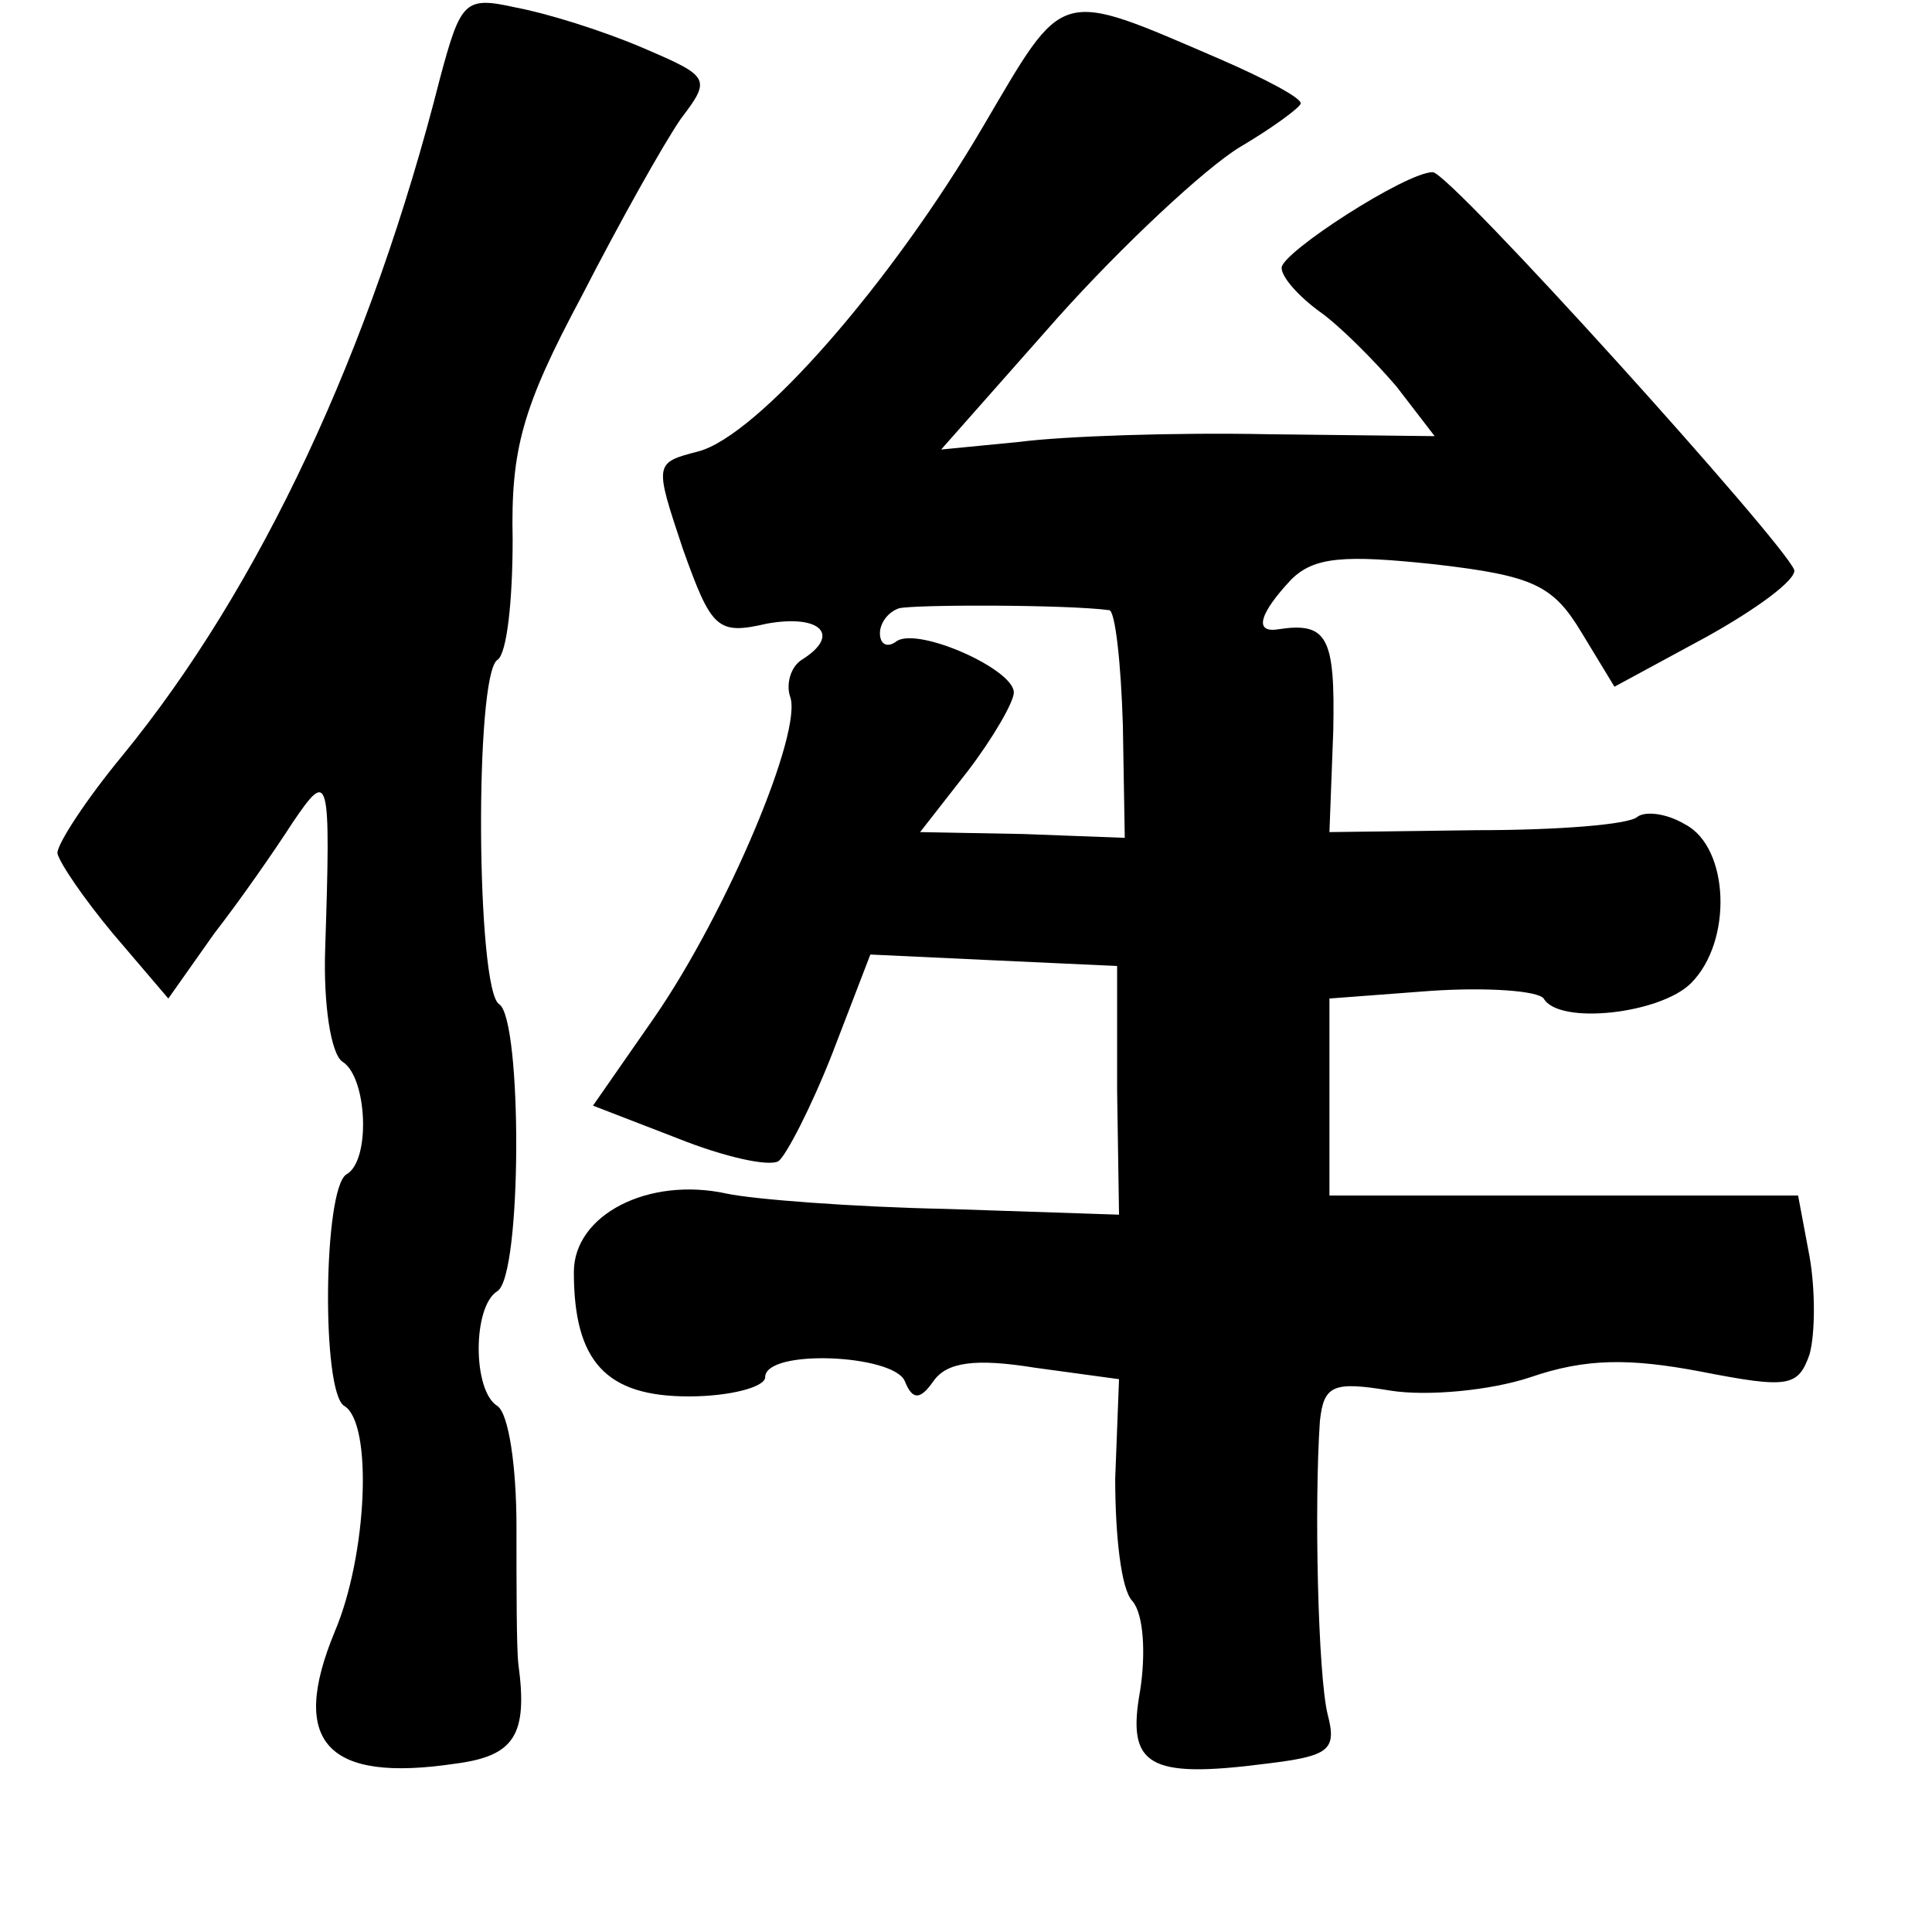 <?xml version="1.0" standalone="no"?>
<!DOCTYPE svg PUBLIC "-//W3C//DTD SVG 20010904//EN"
 "http://www.w3.org/TR/2001/REC-SVG-20010904/DTD/svg10.dtd">
<svg version="1.0" xmlns="http://www.w3.org/2000/svg"
 width="101pt" height="101pt" viewBox="0 0 101 101"
 preserveAspectRatio="xMidYMid meet">
<g transform="translate(0,101) scale(0.1,-0.1)"
fill="#000000" stroke="none">
<path d="M230 969 c-36 -142 -94 -266 -166 -354 -19 -23 -34 -46 -34 -51 1 -5
14 -24 29 -42 l29 -34 24 34 c14 18 32 44 41 58 19 28 20 26 17 -66 -1 -29 3
-55 9 -59 13 -8 15 -52 2 -59 -12 -8 -13 -114 -1 -121 15 -9 12 -78 -5 -118
-24 -58 -4 -79 63 -69 31 4 38 15 33 52 -1 8 -1 41 -1 72 0 31 -4 59 -10 63
-13 8 -13 52 0 60 13 8 13 142 1 150 -12 7 -13 172 -1 180 5 3 8 31 8 63 -1
47 5 69 36 127 20 39 43 80 52 93 16 21 15 22 -20 37 -21 9 -50 18 -66 21 -27
6 -29 4 -40 -37z"/>
<path d="M514 944 c-48 -82 -118 -162 -149 -170 -23 -6 -23 -6 -8 -51 15 -42
18 -45 44 -39 28 5 39 -6 18 -19 -6 -4 -8 -13 -6 -19 7 -18 -33 -113 -71 -168
l-32 -46 44 -17 c25 -10 48 -15 53 -12 4 3 17 28 28 56 l20 52 64 -3 65 -3 0
-65 1 -65 -90 3 c-49 1 -101 5 -115 8 -41 9 -80 -11 -80 -41 0 -47 17 -65 60
-65 22 0 40 5 40 10 0 15 67 12 73 -2 4 -10 8 -10 15 0 7 10 22 12 53 7 l44
-6 -2 -52 c0 -29 3 -58 9 -64 6 -7 7 -28 4 -47 -7 -39 4 -46 66 -38 33 4 37 7
32 26 -5 21 -7 109 -4 153 2 19 7 21 37 16 19 -3 52 0 73 7 29 10 52 10 89 3
46 -9 51 -8 57 9 3 11 3 34 0 51 l-6 32 -122 0 -123 0 0 52 0 51 53 4 c30 2
56 0 59 -4 8 -14 61 -8 77 8 22 22 20 71 -3 83 -10 6 -21 7 -25 4 -4 -4 -41
-7 -84 -7 l-77 -1 2 53 c1 49 -3 57 -29 53 -13 -2 -9 9 7 26 12 12 28 13 75 8
52 -6 62 -11 77 -36 l17 -28 48 26 c27 15 47 30 46 35 -5 14 -180 208 -189
208 -14 0 -79 -42 -79 -50 0 -5 9 -15 20 -23 10 -7 28 -25 40 -39 l20 -26 -87
1 c-49 1 -107 -1 -130 -4 l-41 -4 61 69 c34 38 77 78 95 89 17 10 32 21 32 23
0 3 -19 13 -42 23 -86 37 -81 38 -124 -35z m66 -253 c3 -1 6 -27 7 -60 l1 -59
-53 2 -54 1 25 32 c13 17 24 36 24 41 0 12 -49 34 -61 27 -5 -4 -9 -2 -9 4 0
5 4 11 10 13 8 2 88 2 110 -1z"/>
</g>
</svg>
